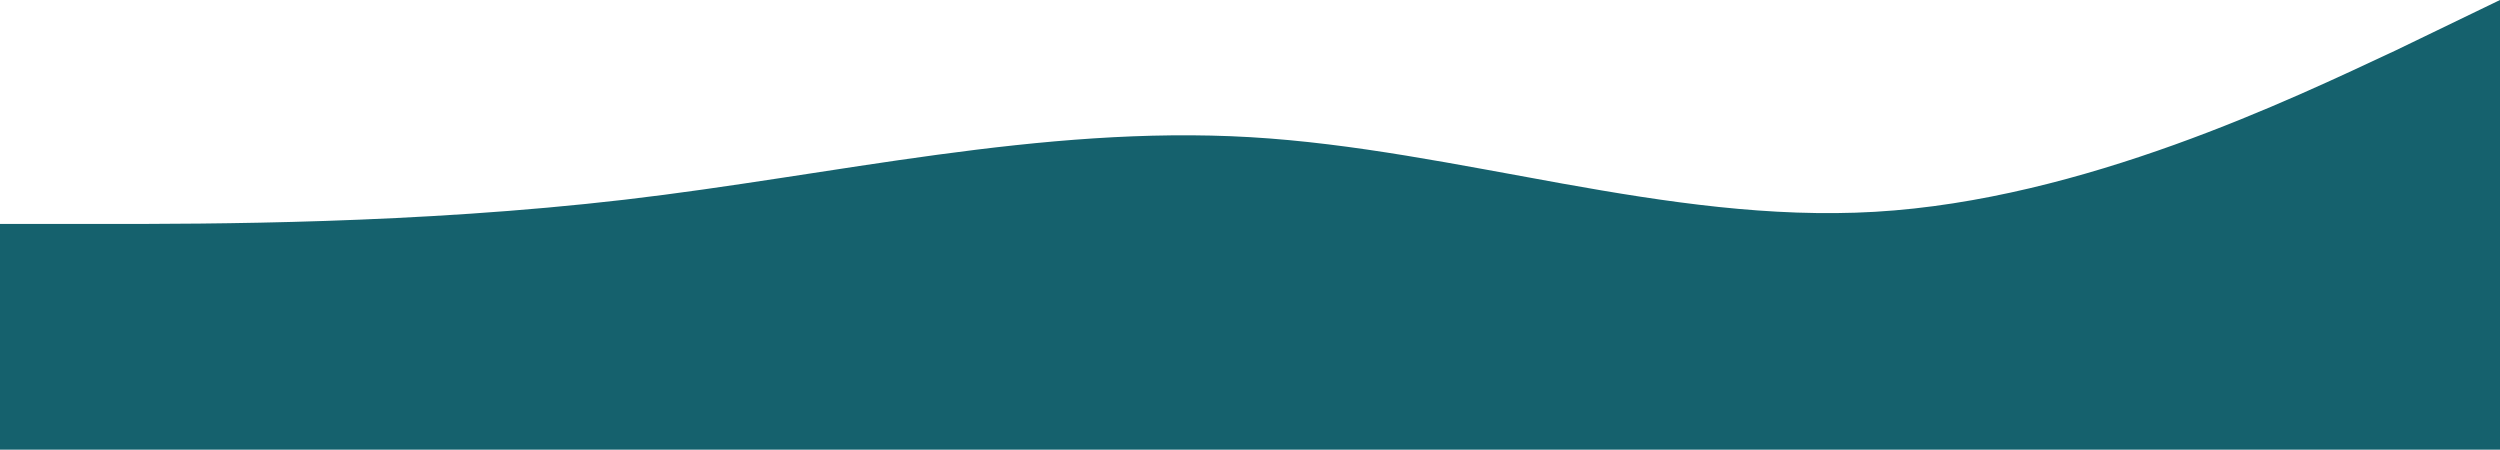 <svg width="1440" height="259" viewBox="0 0 1440 259" fill="none" xmlns="http://www.w3.org/2000/svg">
<path fill-rule="evenodd" clip-rule="evenodd" d="M0 129H60C120 129 240 129 360 115C480 101 600 72 720 79C840 86 960 129 1080 122C1200 115 1320 57 1380 29L1440 0V259H1380C1320 259 1200 259 1080 259C960 259 840 259 720 259C600 259 480 259 360 259C240 259 120 259 60 259H0V129Z" fill="#15616D"/>
</svg>
